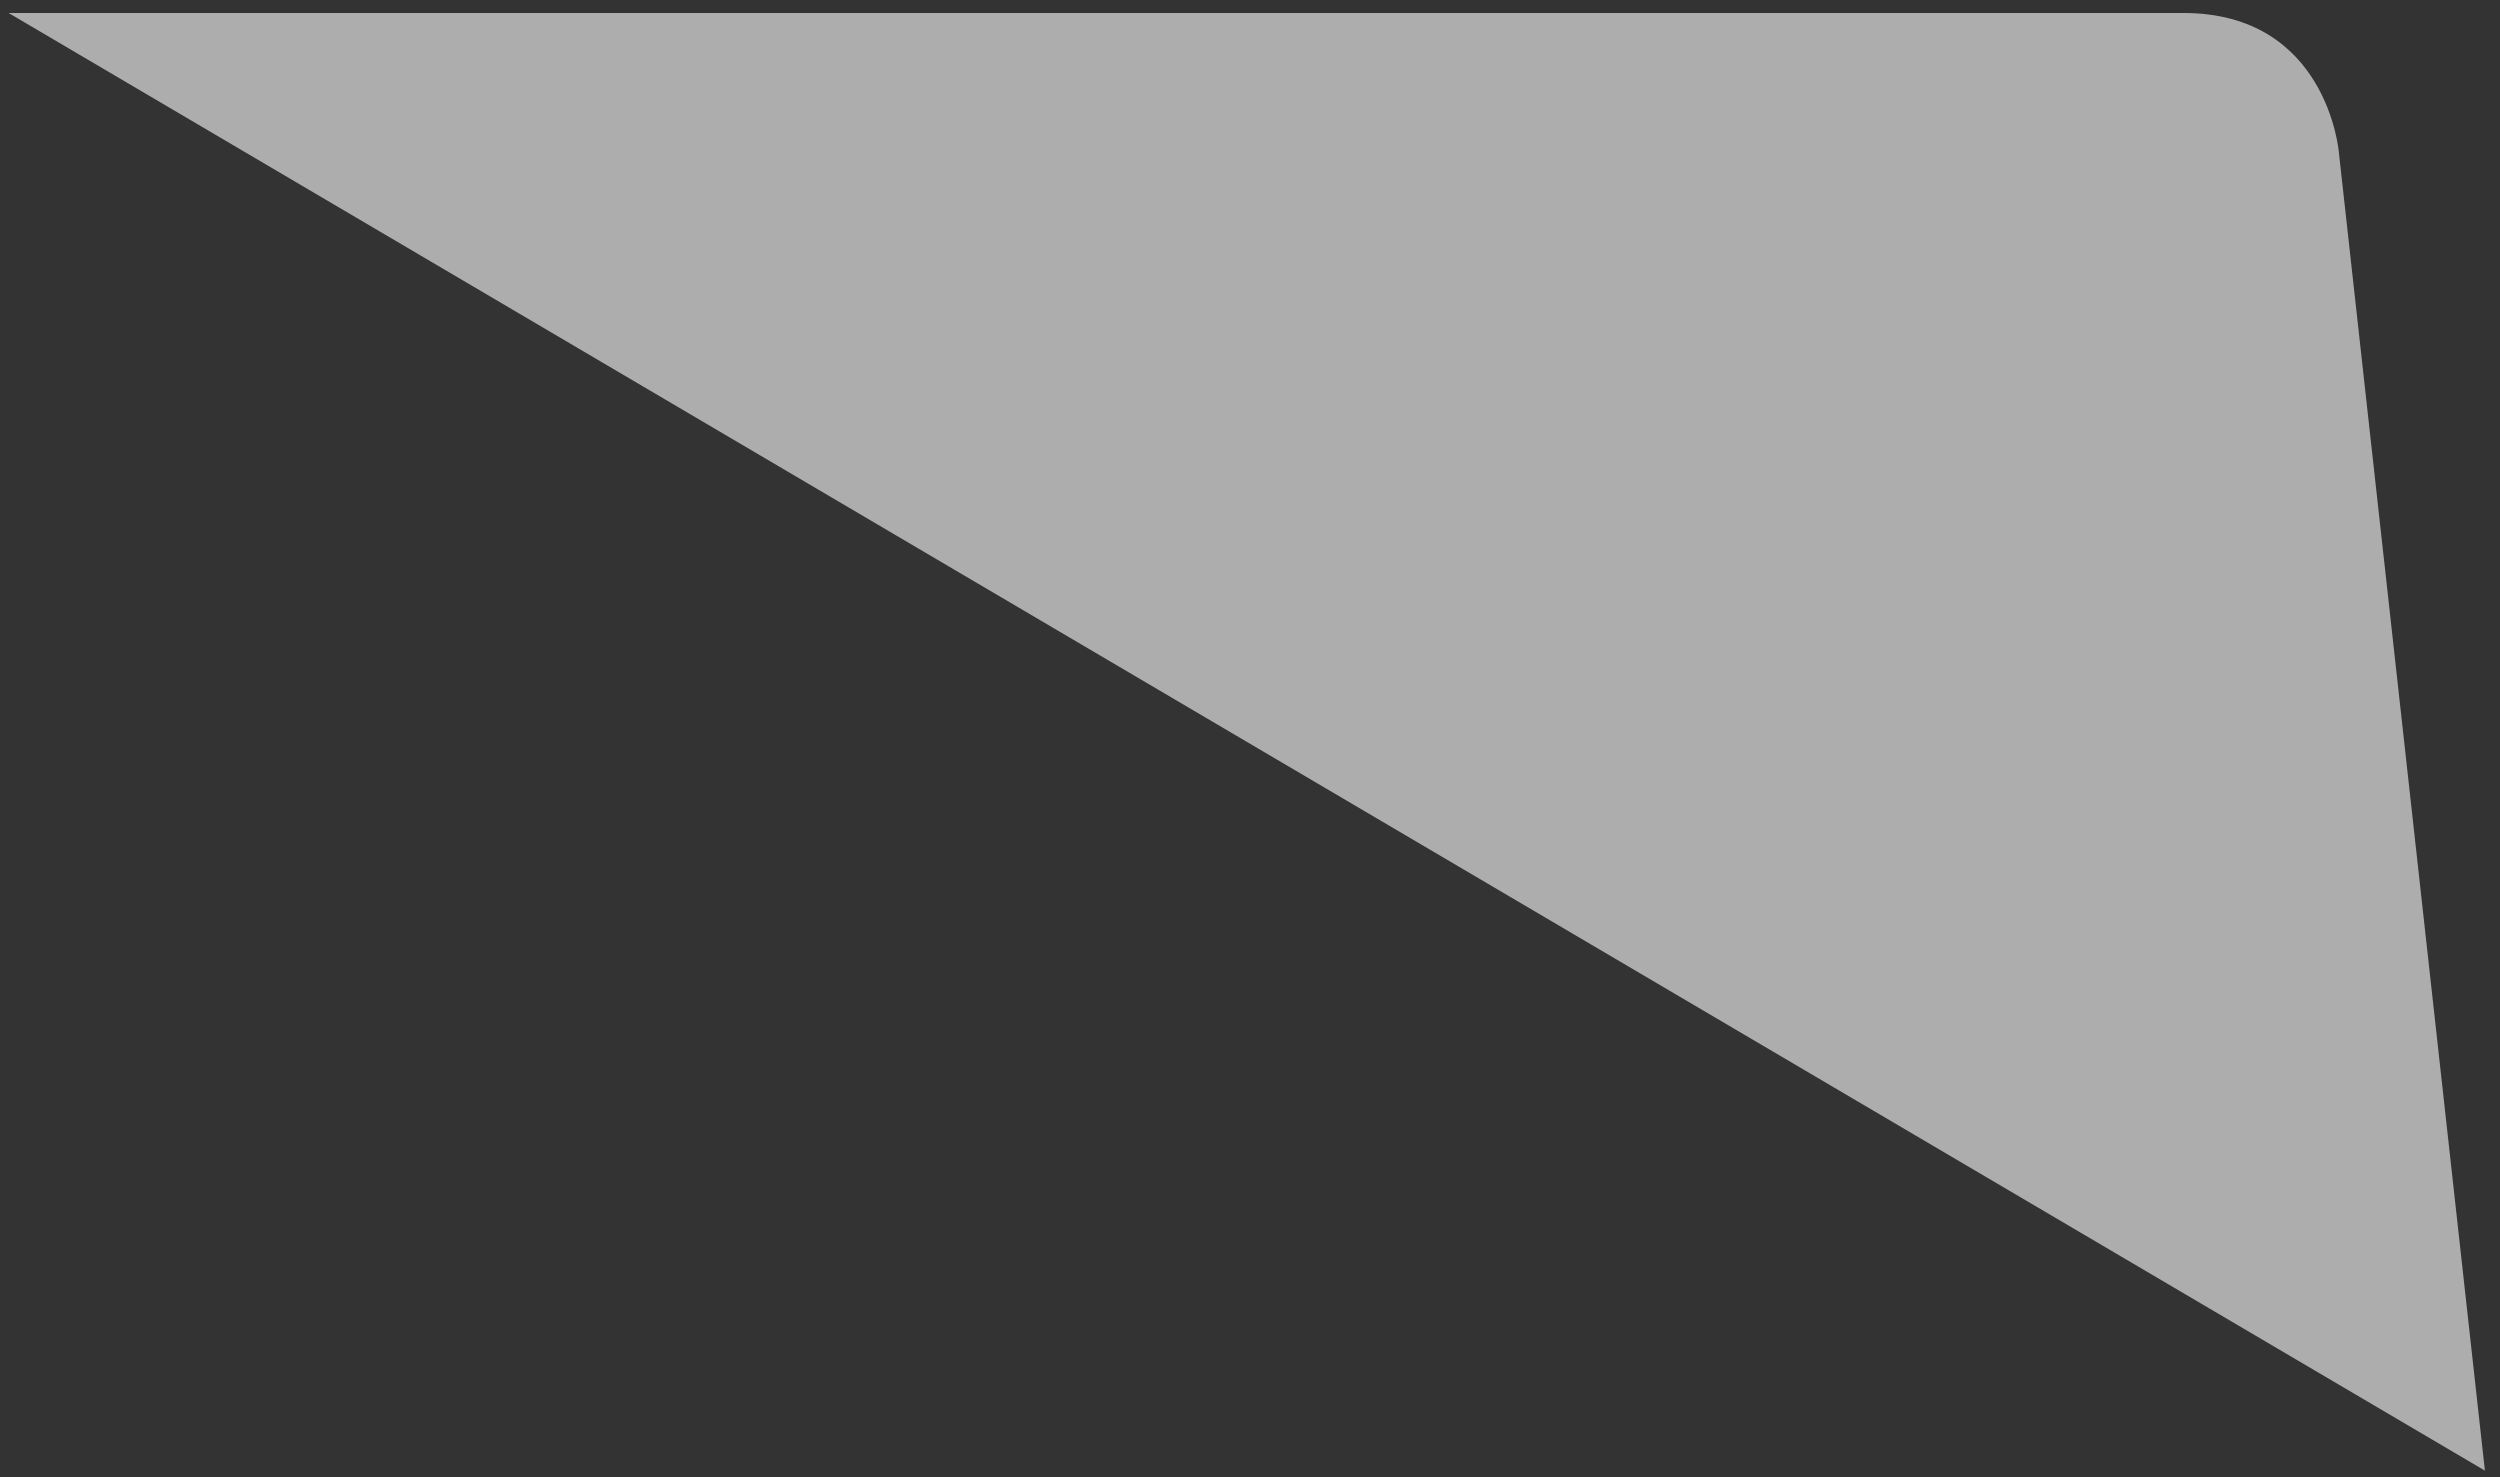 <svg width="154" height="91" fill="none" xmlns="http://www.w3.org/2000/svg"><rect width="100%" height="100%" fill="#333333" stroke="none"/><path fill-rule="evenodd" clip-rule="evenodd" d="m.53.8 152.54 89.79-9-81.24S143.35.8 134.5.8H.53Z" fill="#fff" style="mix-blend-mode:soft-light" opacity=".6"/></svg>